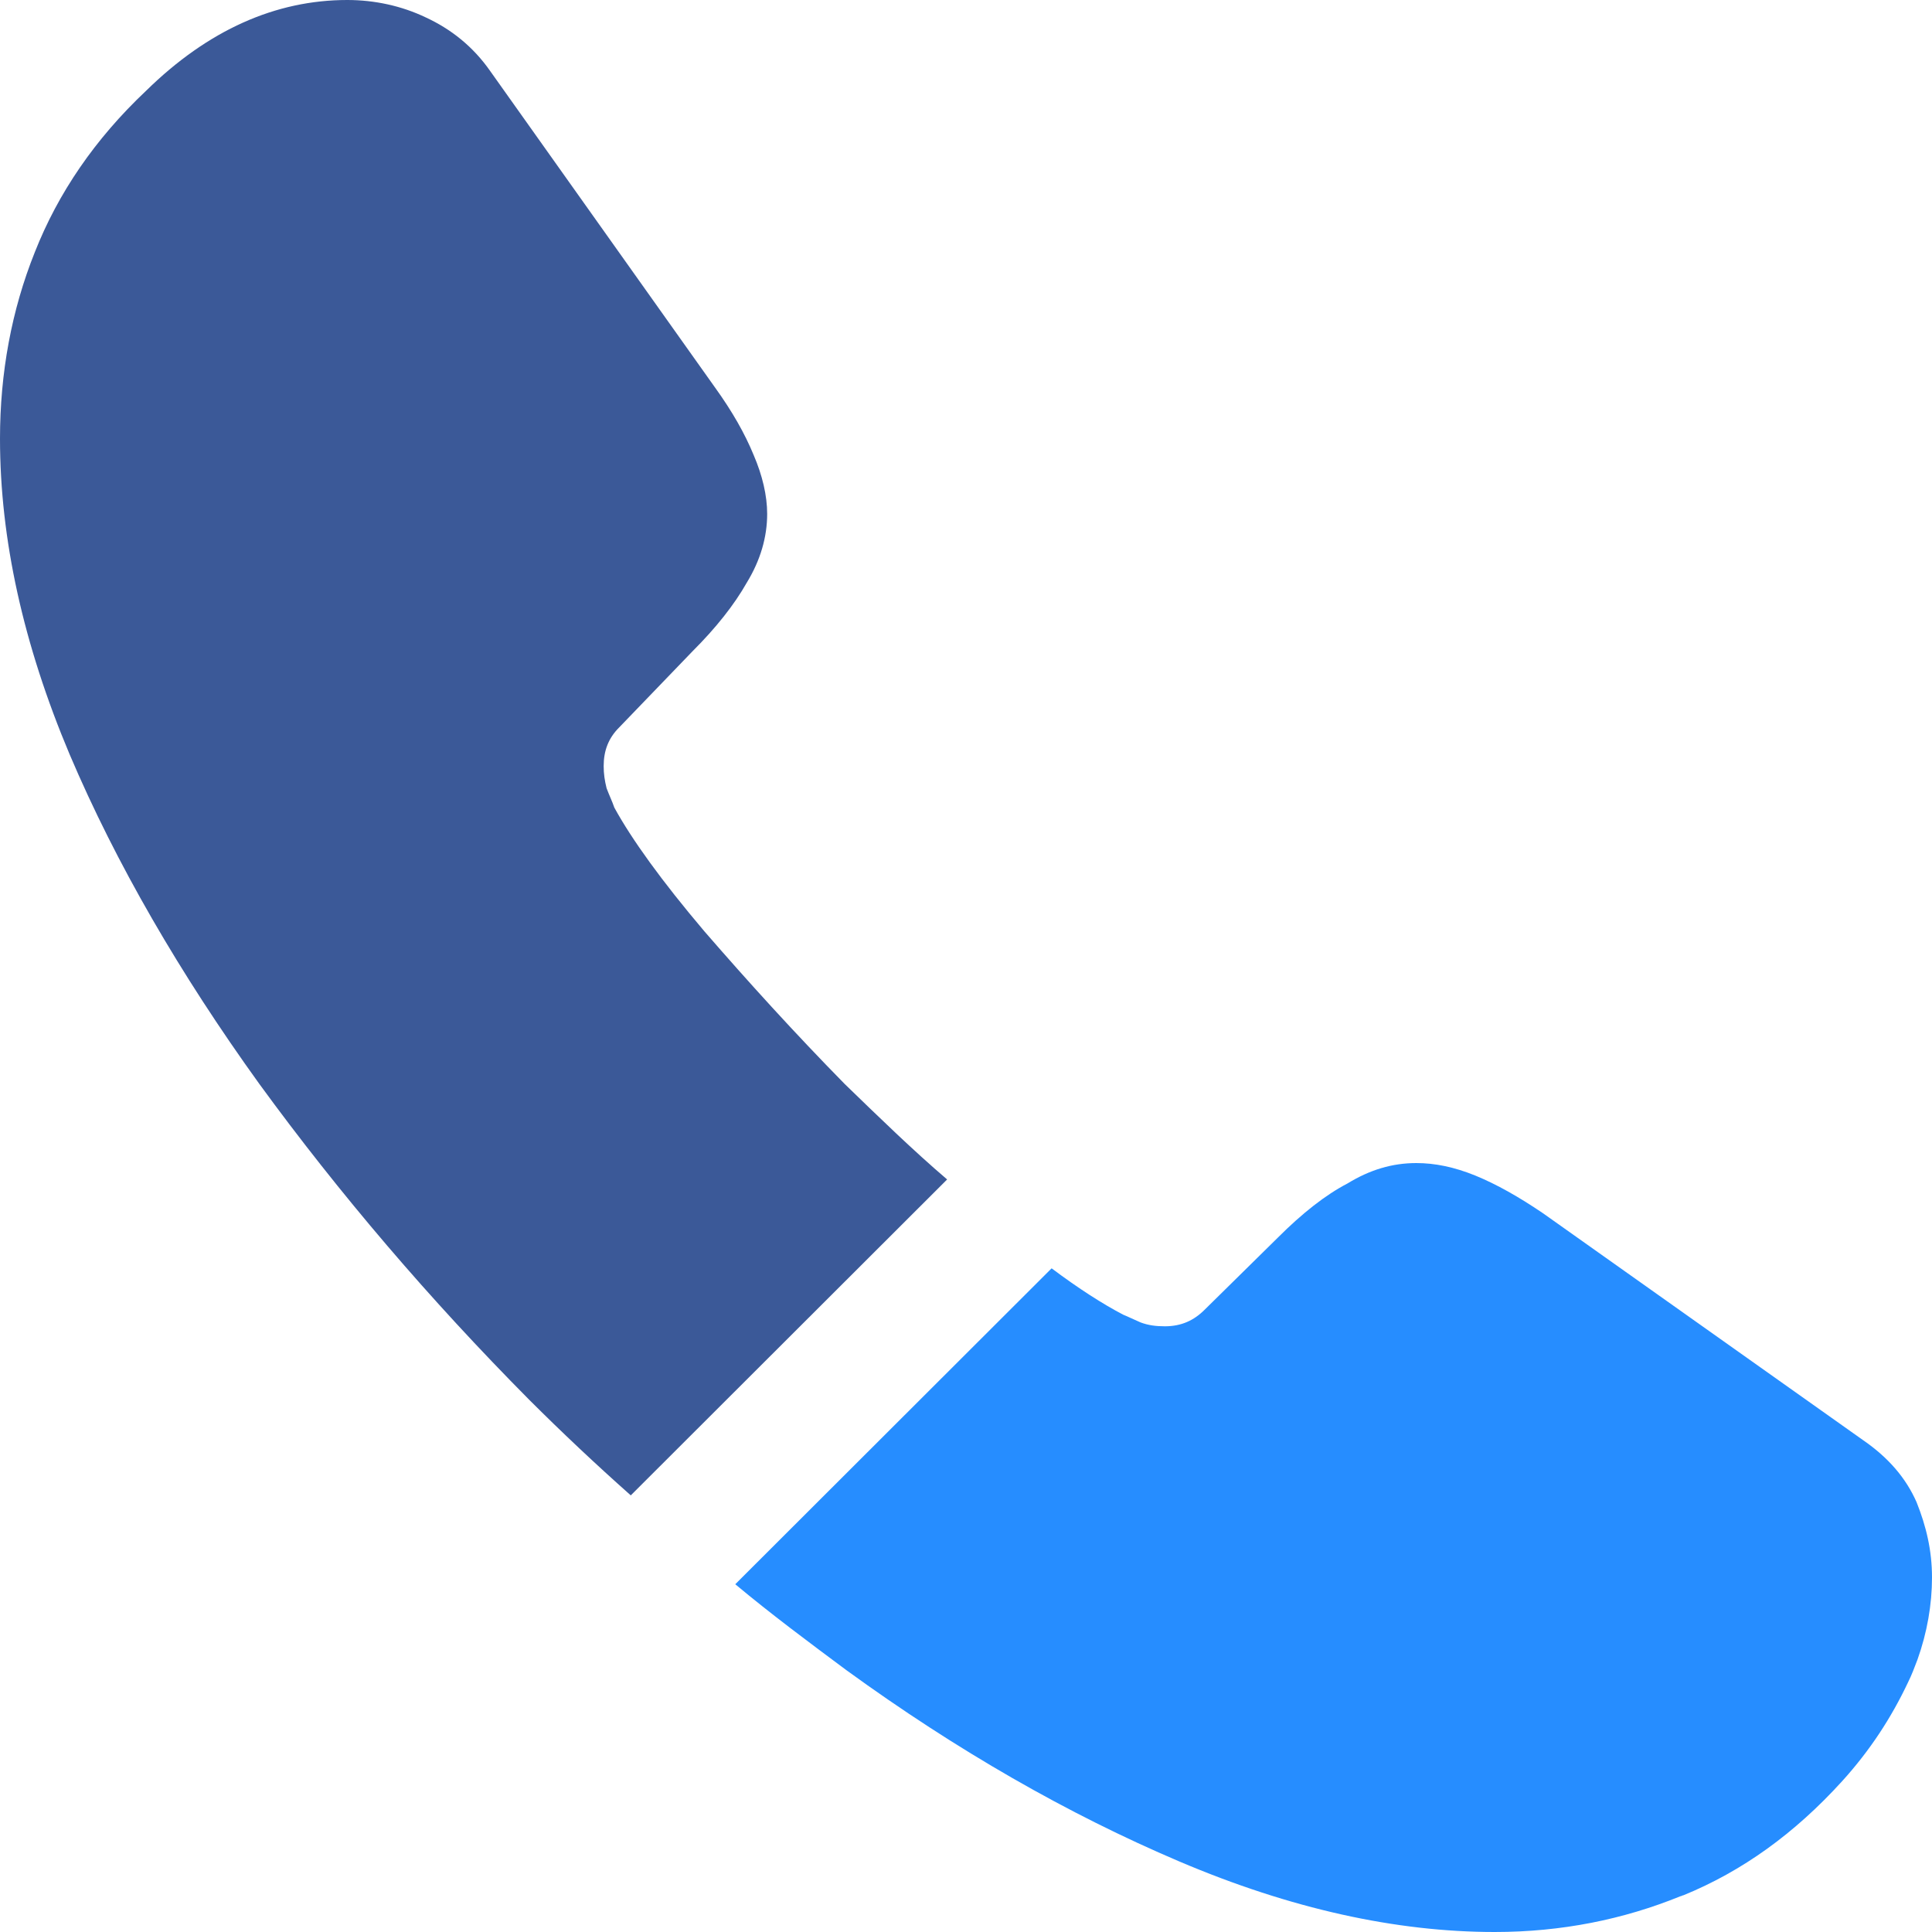 <svg width="35" height="35" viewBox="0 0 35 35" fill="none" xmlns="http://www.w3.org/2000/svg">
<path d="M17.158 21.367L11.427 27.09C10.796 26.53 10.183 25.953 9.587 25.358C7.782 23.538 6.152 21.63 4.697 19.635C3.26 17.64 2.103 15.645 1.262 13.668C0.421 11.672 0 9.765 0 7.945C0 6.755 0.21 5.618 0.631 4.568C1.052 3.5 1.718 2.52 2.646 1.645C3.768 0.543 4.995 0 6.292 0C6.783 0 7.273 0.105 7.712 0.315C8.167 0.525 8.57 0.84 8.886 1.295L12.952 7.018C13.267 7.455 13.495 7.858 13.653 8.243C13.811 8.61 13.898 8.978 13.898 9.31C13.898 9.73 13.776 10.15 13.53 10.553C13.303 10.955 12.97 11.375 12.549 11.795L11.217 13.178C11.024 13.37 10.936 13.598 10.936 13.877C10.936 14.018 10.954 14.14 10.989 14.28C11.042 14.42 11.094 14.525 11.129 14.63C11.445 15.207 11.988 15.96 12.759 16.87C13.548 17.78 14.389 18.707 15.3 19.635C15.931 20.247 16.545 20.843 17.158 21.367Z" fill="#3B5998"/>
<path d="M35 28.578C35 29.067 34.912 29.575 34.737 30.065C34.684 30.205 34.632 30.345 34.562 30.485C34.264 31.115 33.878 31.71 33.37 32.27C32.511 33.215 31.565 33.898 30.496 34.335C30.478 34.335 30.461 34.352 30.443 34.352C29.409 34.773 28.287 35 27.078 35C25.29 35 23.38 34.58 21.364 33.722C19.349 32.865 17.334 31.71 15.335 30.258C14.652 29.75 13.969 29.242 13.32 28.7L19.051 22.977C19.542 23.345 19.98 23.625 20.348 23.817C20.436 23.852 20.541 23.905 20.663 23.957C20.804 24.01 20.944 24.027 21.102 24.027C21.4 24.027 21.627 23.922 21.82 23.73L23.152 22.418C23.59 21.98 24.011 21.648 24.414 21.438C24.817 21.192 25.22 21.07 25.659 21.07C25.991 21.07 26.342 21.14 26.728 21.297C27.113 21.455 27.516 21.683 27.954 21.98L33.756 26.093C34.211 26.407 34.527 26.775 34.72 27.212C34.895 27.65 35 28.087 35 28.578Z" fill="#268DFF"/>
</svg>
